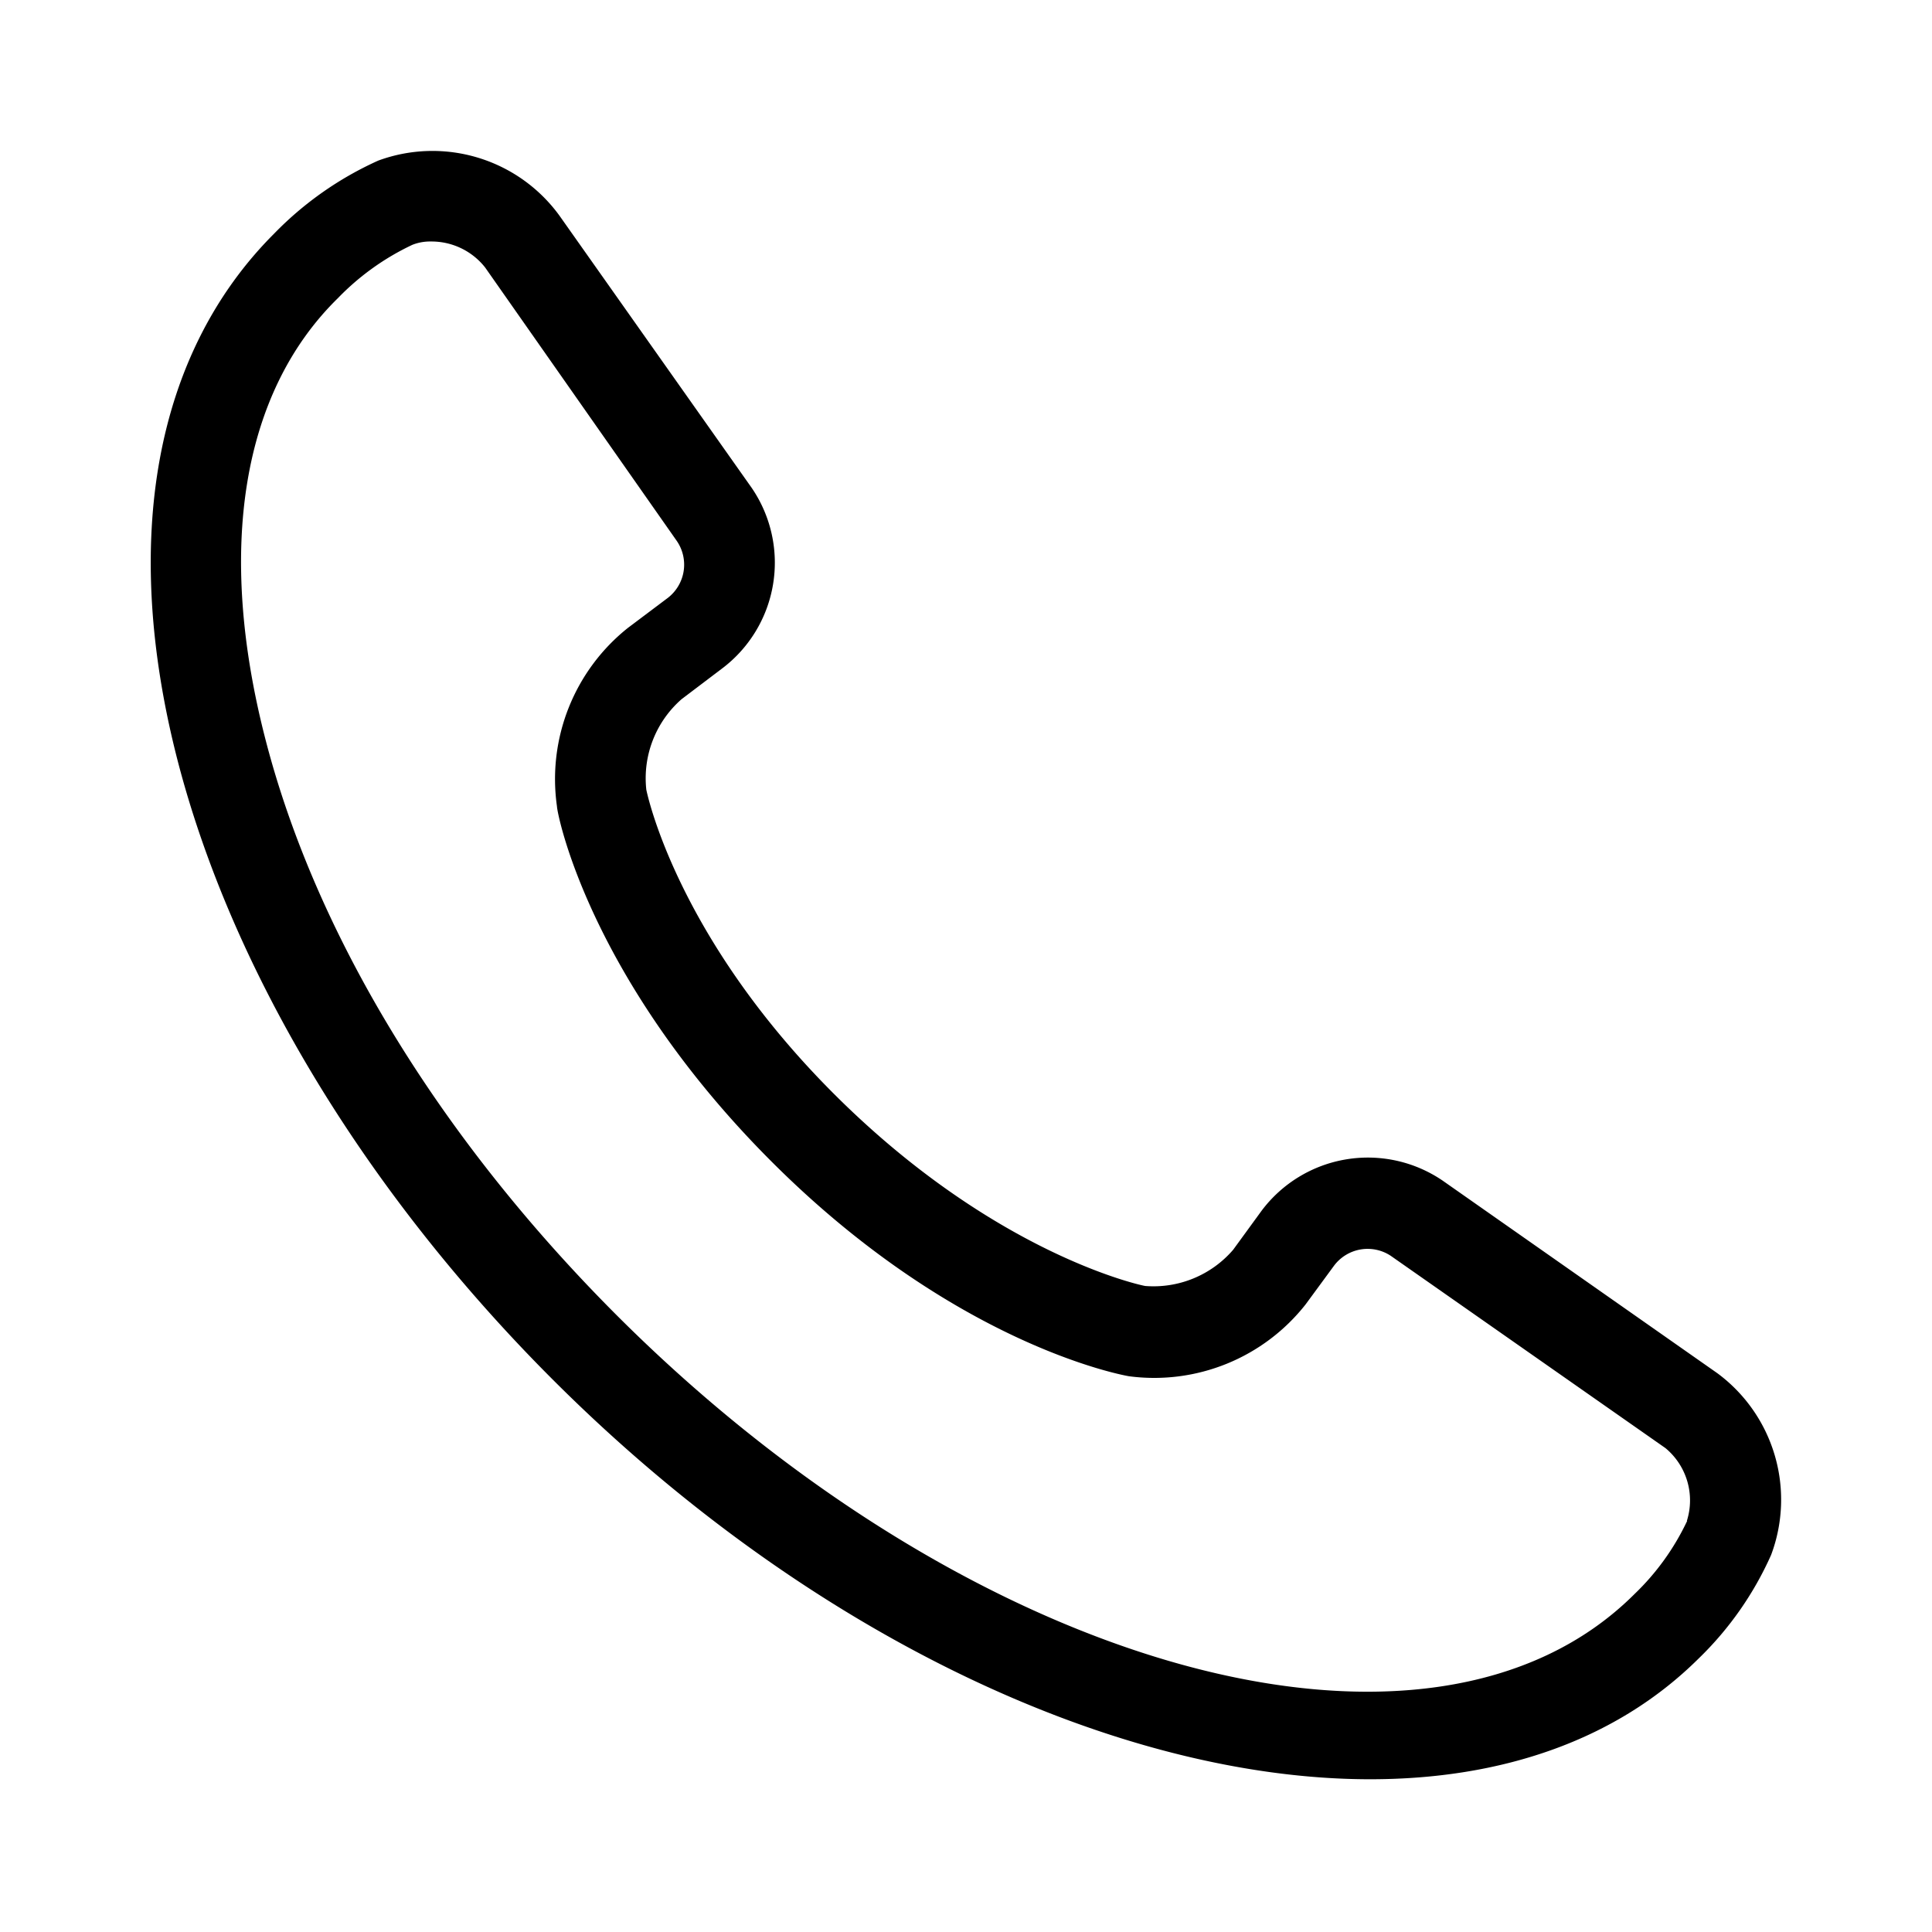 <svg xmlns="http://www.w3.org/2000/svg" viewBox="0 0 64 64" aria-hidden="true"><path d="M56.89 45.49l-9.1-6.38a4.4 4.4 0 00-6 1l-.94 1.29a3.48 3.48 0 01-2.91 1.2c-.05 0-4.91-1-10.24-6.29s-6.28-10.11-6.29-10.15a3.48 3.48 0 011.17-3l1.32-1a4.39 4.39 0 001-6l-6.37-9.02a5.2 5.2 0 00-6-1.82 11.24 11.24 0 00-3.45 2.42C5.13 11.69 4 17.88 5.88 25.18c1.81 7 6.22 14.31 12.43 20.52 8.53 8.53 18.79 13.24 27.08 13.24 4.35 0 8.15-1.29 10.88-4a11 11 0 002.4-3.43 5.21 5.21 0 00-1.78-6.02zm-1 4.89a8.2 8.2 0 01-1.74 2.42c-6.75 6.75-21.87 2.61-33.71-9.22C14.6 37.74 10.46 31 8.78 24.44 7.18 18.2 8 13 11.2 9.87a8.41 8.41 0 012.46-1.76 1.59 1.59 0 01.62-.11 2.26 2.26 0 011.79.86l6.35 9.06a1.39 1.39 0 01-.29 1.88l-1.33 1a6.4 6.4 0 00-2.35 5.91c0 .23 1.06 5.72 7.11 11.77s11.6 7.07 11.84 7.11a6.38 6.38 0 005.85-2.38l.94-1.28a1.39 1.39 0 011.88-.33l9.1 6.37a2.25 2.25 0 01.71 2.41z"/></svg>